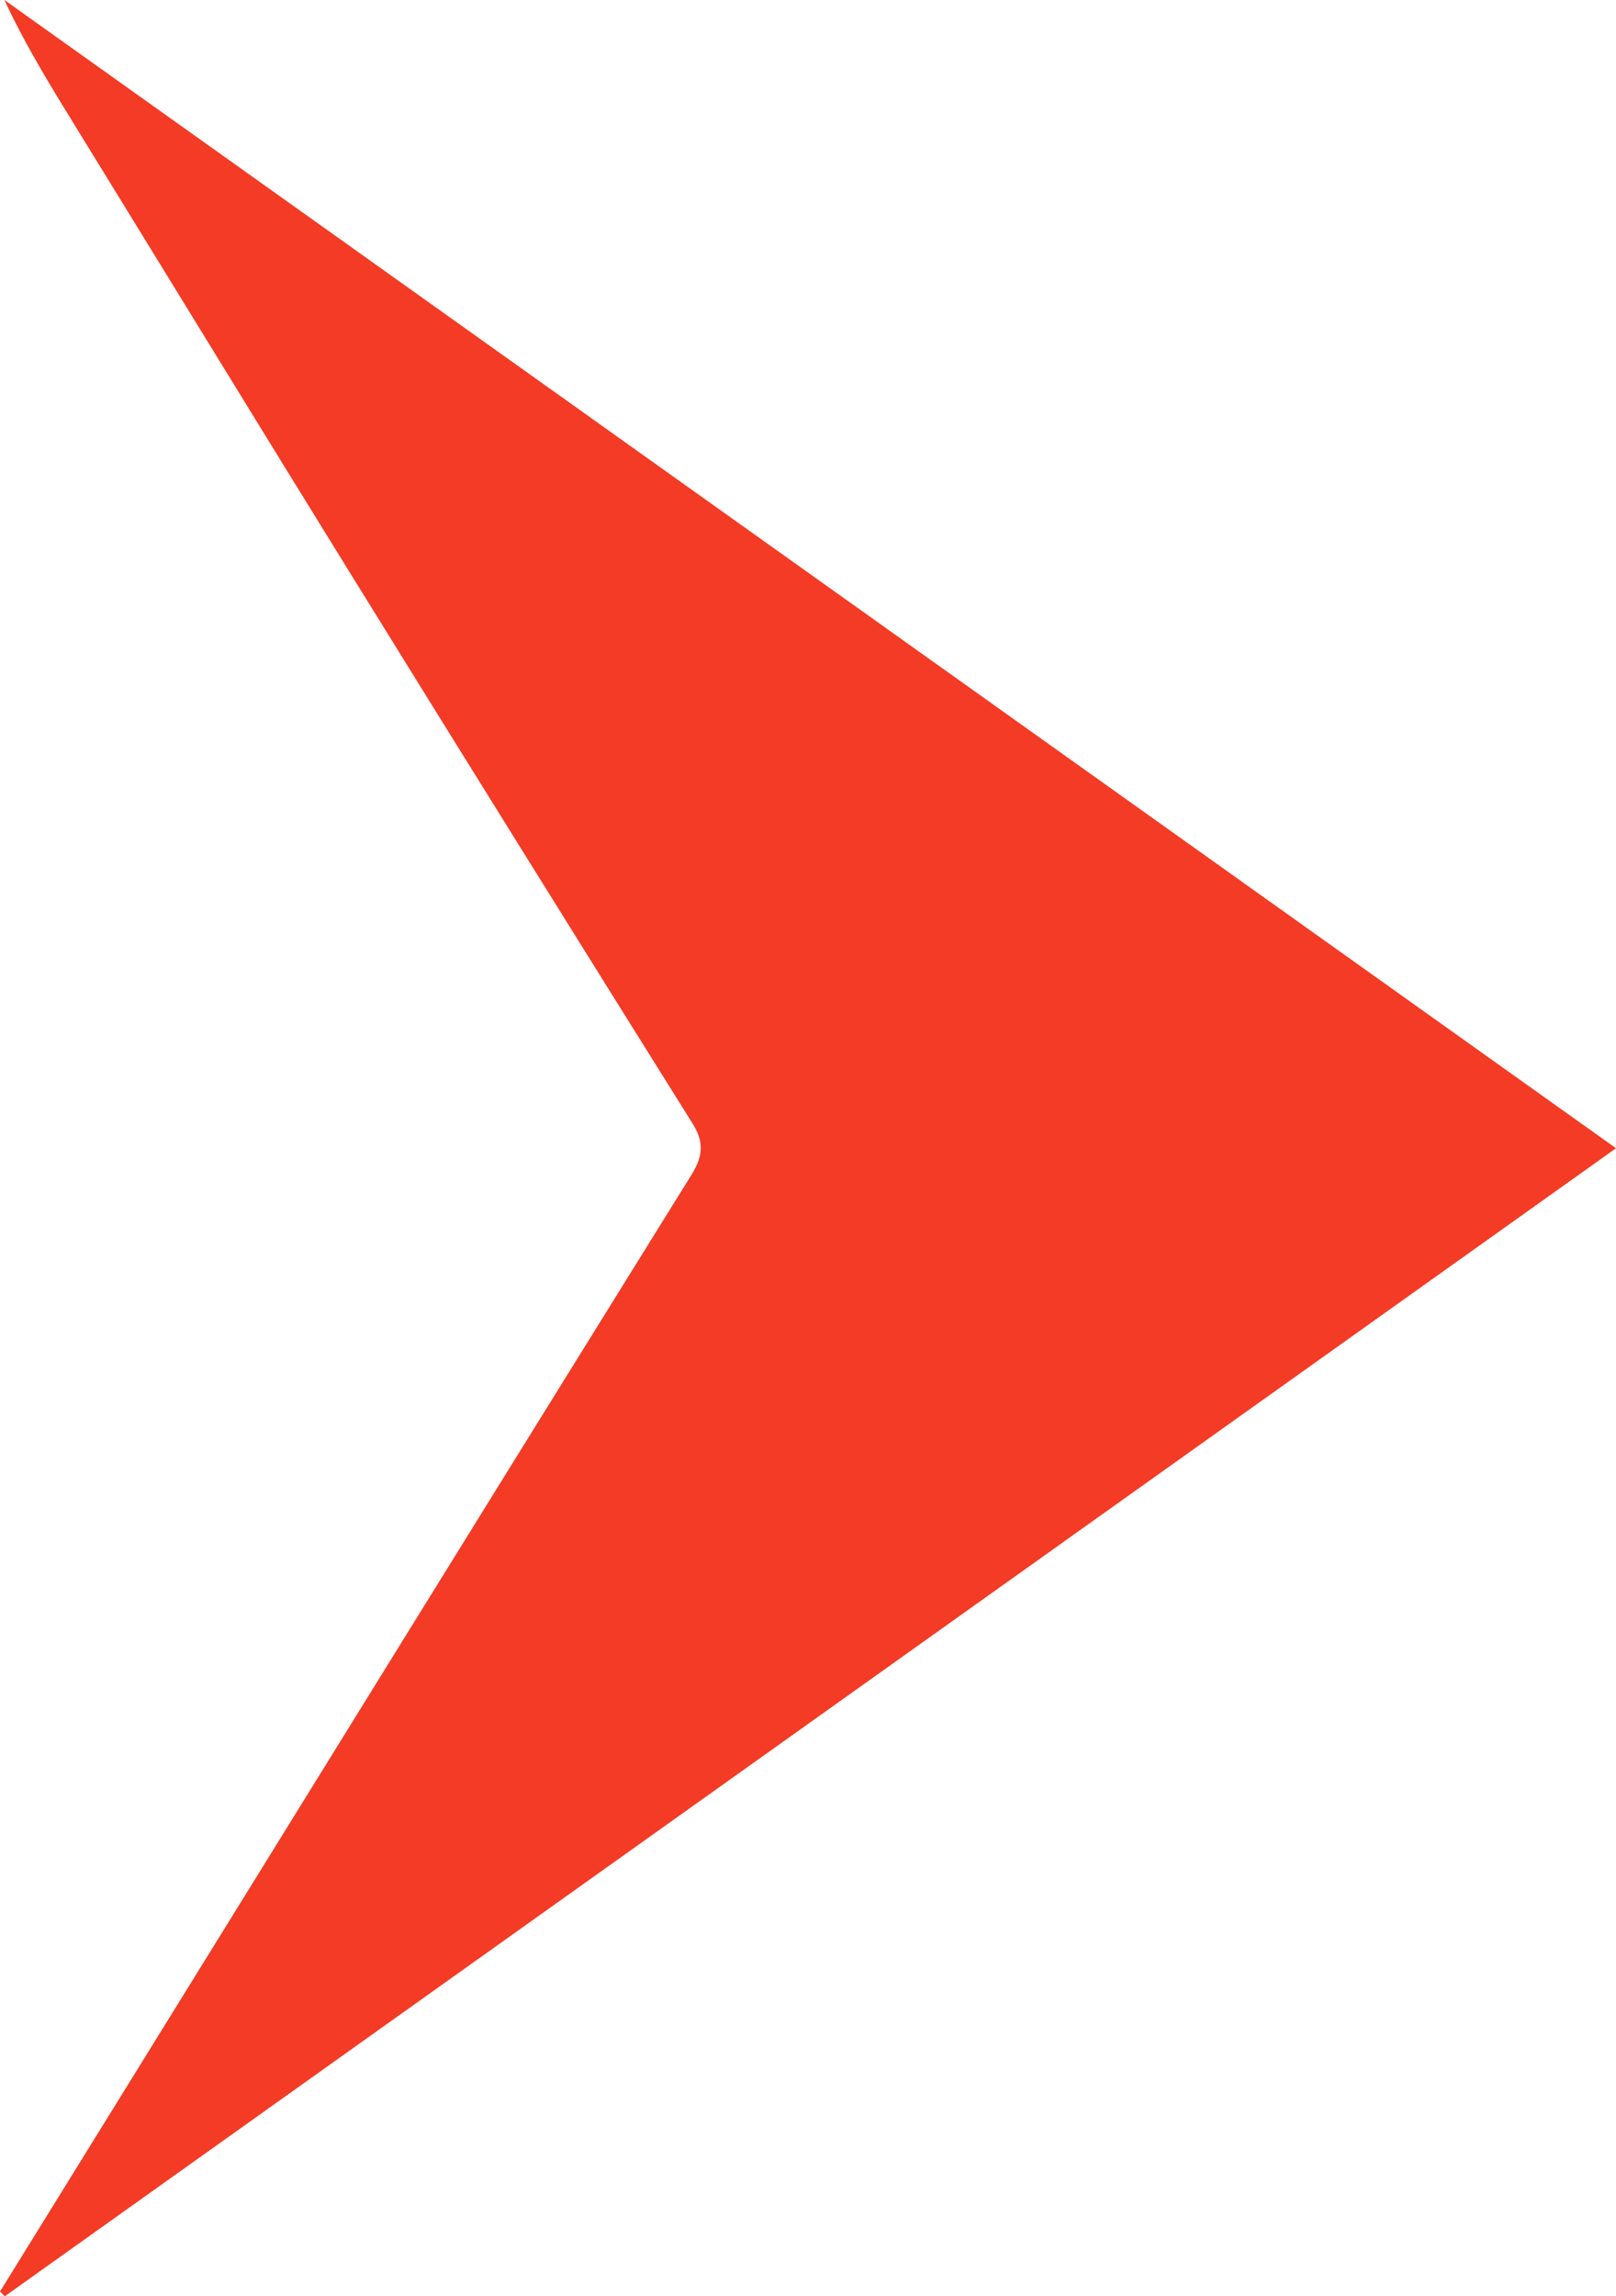 <svg xmlns="http://www.w3.org/2000/svg" viewBox="0 0 289.36 410.94"><defs><style>.cls-1{fill:#f33b25;}</style></defs><g id="Layer_2" data-name="Layer 2"><g id="Layer_1-2" data-name="Layer 1"><path class="cls-1" d="M0,410.09,73.76,290.92q25-40.38,50.08-80.72c2-3.22,2.29-5.75.19-9.1q-30.51-48.73-60.77-97.63C46.87,77,30.62,50.41,14.29,23.89,9.56,16.2,4.77,8.55.79,0L289.36,205.49.86,410.94Z"/></g></g></svg>